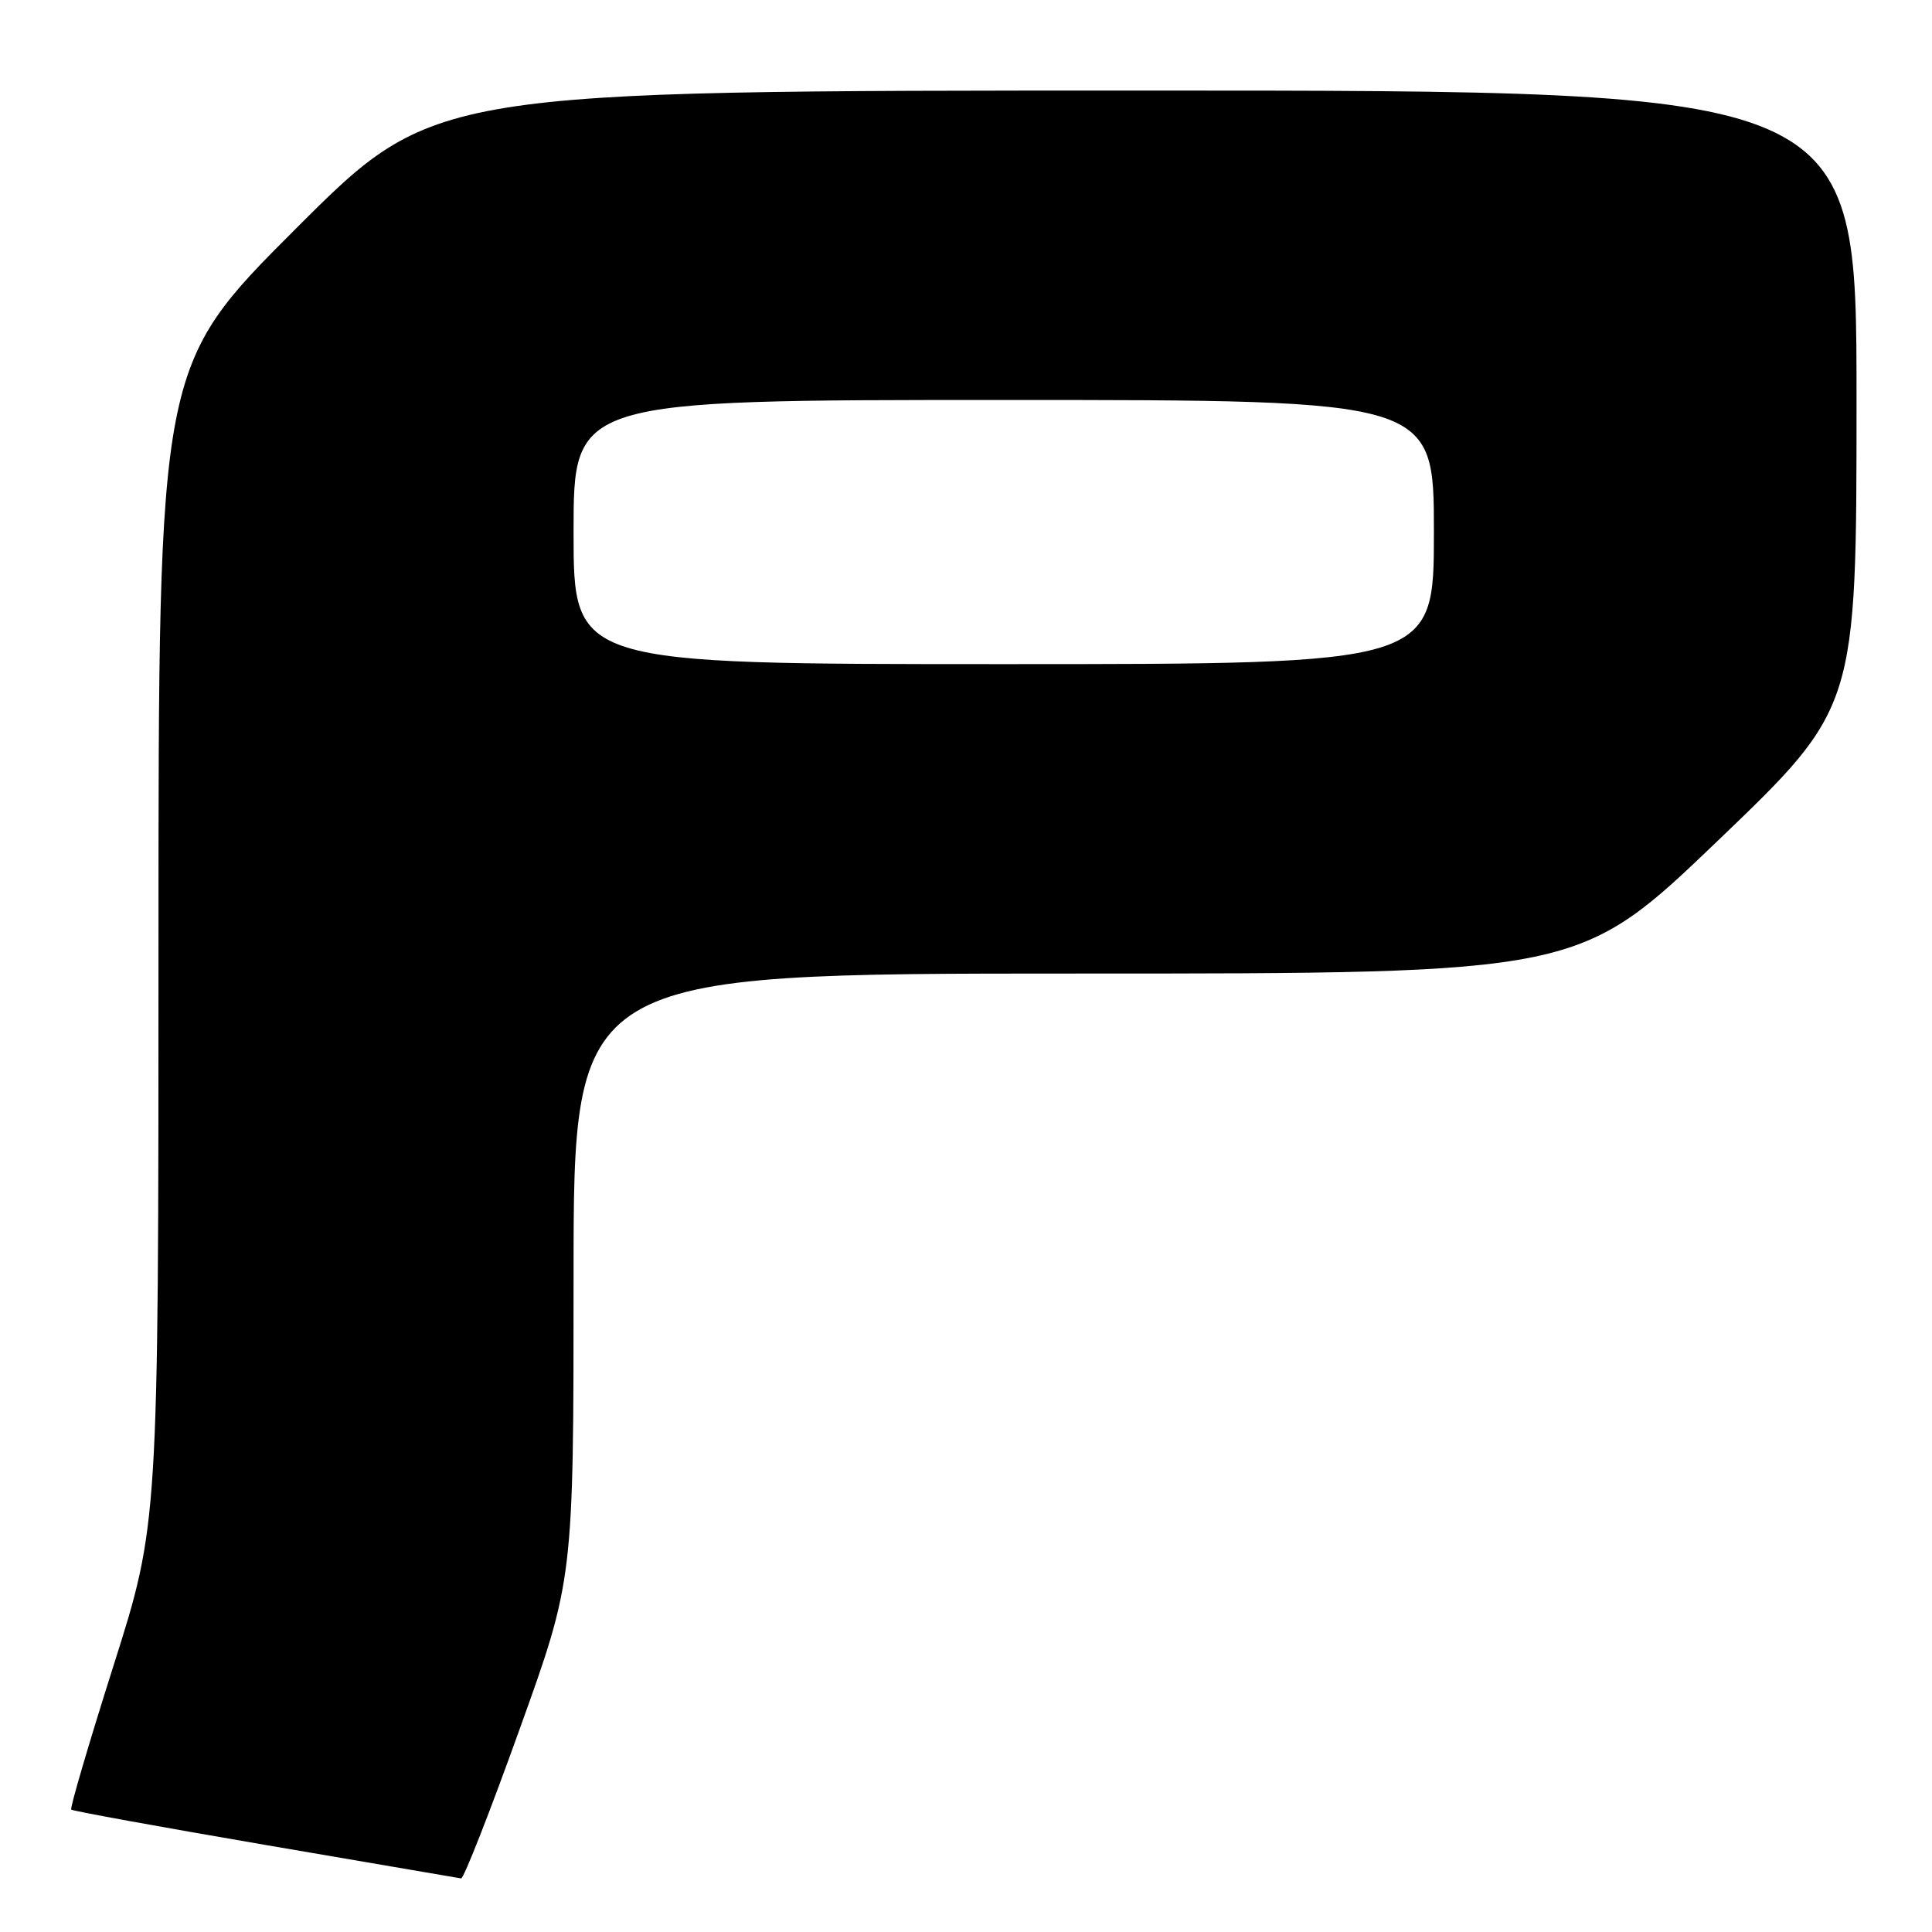 <?xml version="1.0" encoding="UTF-8" standalone="no"?>
<!DOCTYPE svg PUBLIC "-//W3C//DTD SVG 1.1//EN" "http://www.w3.org/Graphics/SVG/1.1/DTD/svg11.dtd" >
<svg xmlns="http://www.w3.org/2000/svg" xmlns:xlink="http://www.w3.org/1999/xlink" version="1.1" viewBox="0 0 256 256">
 <g >
 <path fill="currentColor"
d=" M 68.85 229.13 C 76.00 209.26 76.00 209.26 76.00 169.13 C 76.00 129.00 76.00 129.00 142.63 129.00 C 209.26 129.00 209.26 129.00 227.63 111.39 C 246.00 93.78 246.00 93.78 246.00 52.89 C 246.00 12.00 246.00 12.00 151.76 12.00 C 57.52 12.00 57.52 12.00 39.26 30.24 C 21.00 48.48 21.00 48.48 21.00 125.20 C 21.00 201.92 21.00 201.92 15.05 220.68 C 11.78 230.99 9.25 239.59 9.44 239.78 C 9.63 239.97 21.20 242.07 35.14 244.46 C 49.09 246.84 60.77 248.84 61.10 248.90 C 61.44 248.95 64.93 240.06 68.85 229.13 Z  M 76.00 70.50 C 76.00 53.00 76.00 53.00 133.00 53.00 C 190.00 53.00 190.00 53.00 190.00 70.50 C 190.00 88.00 190.00 88.00 133.00 88.00 C 76.00 88.00 76.00 88.00 76.00 70.50 Z "/>
</g>
</svg>